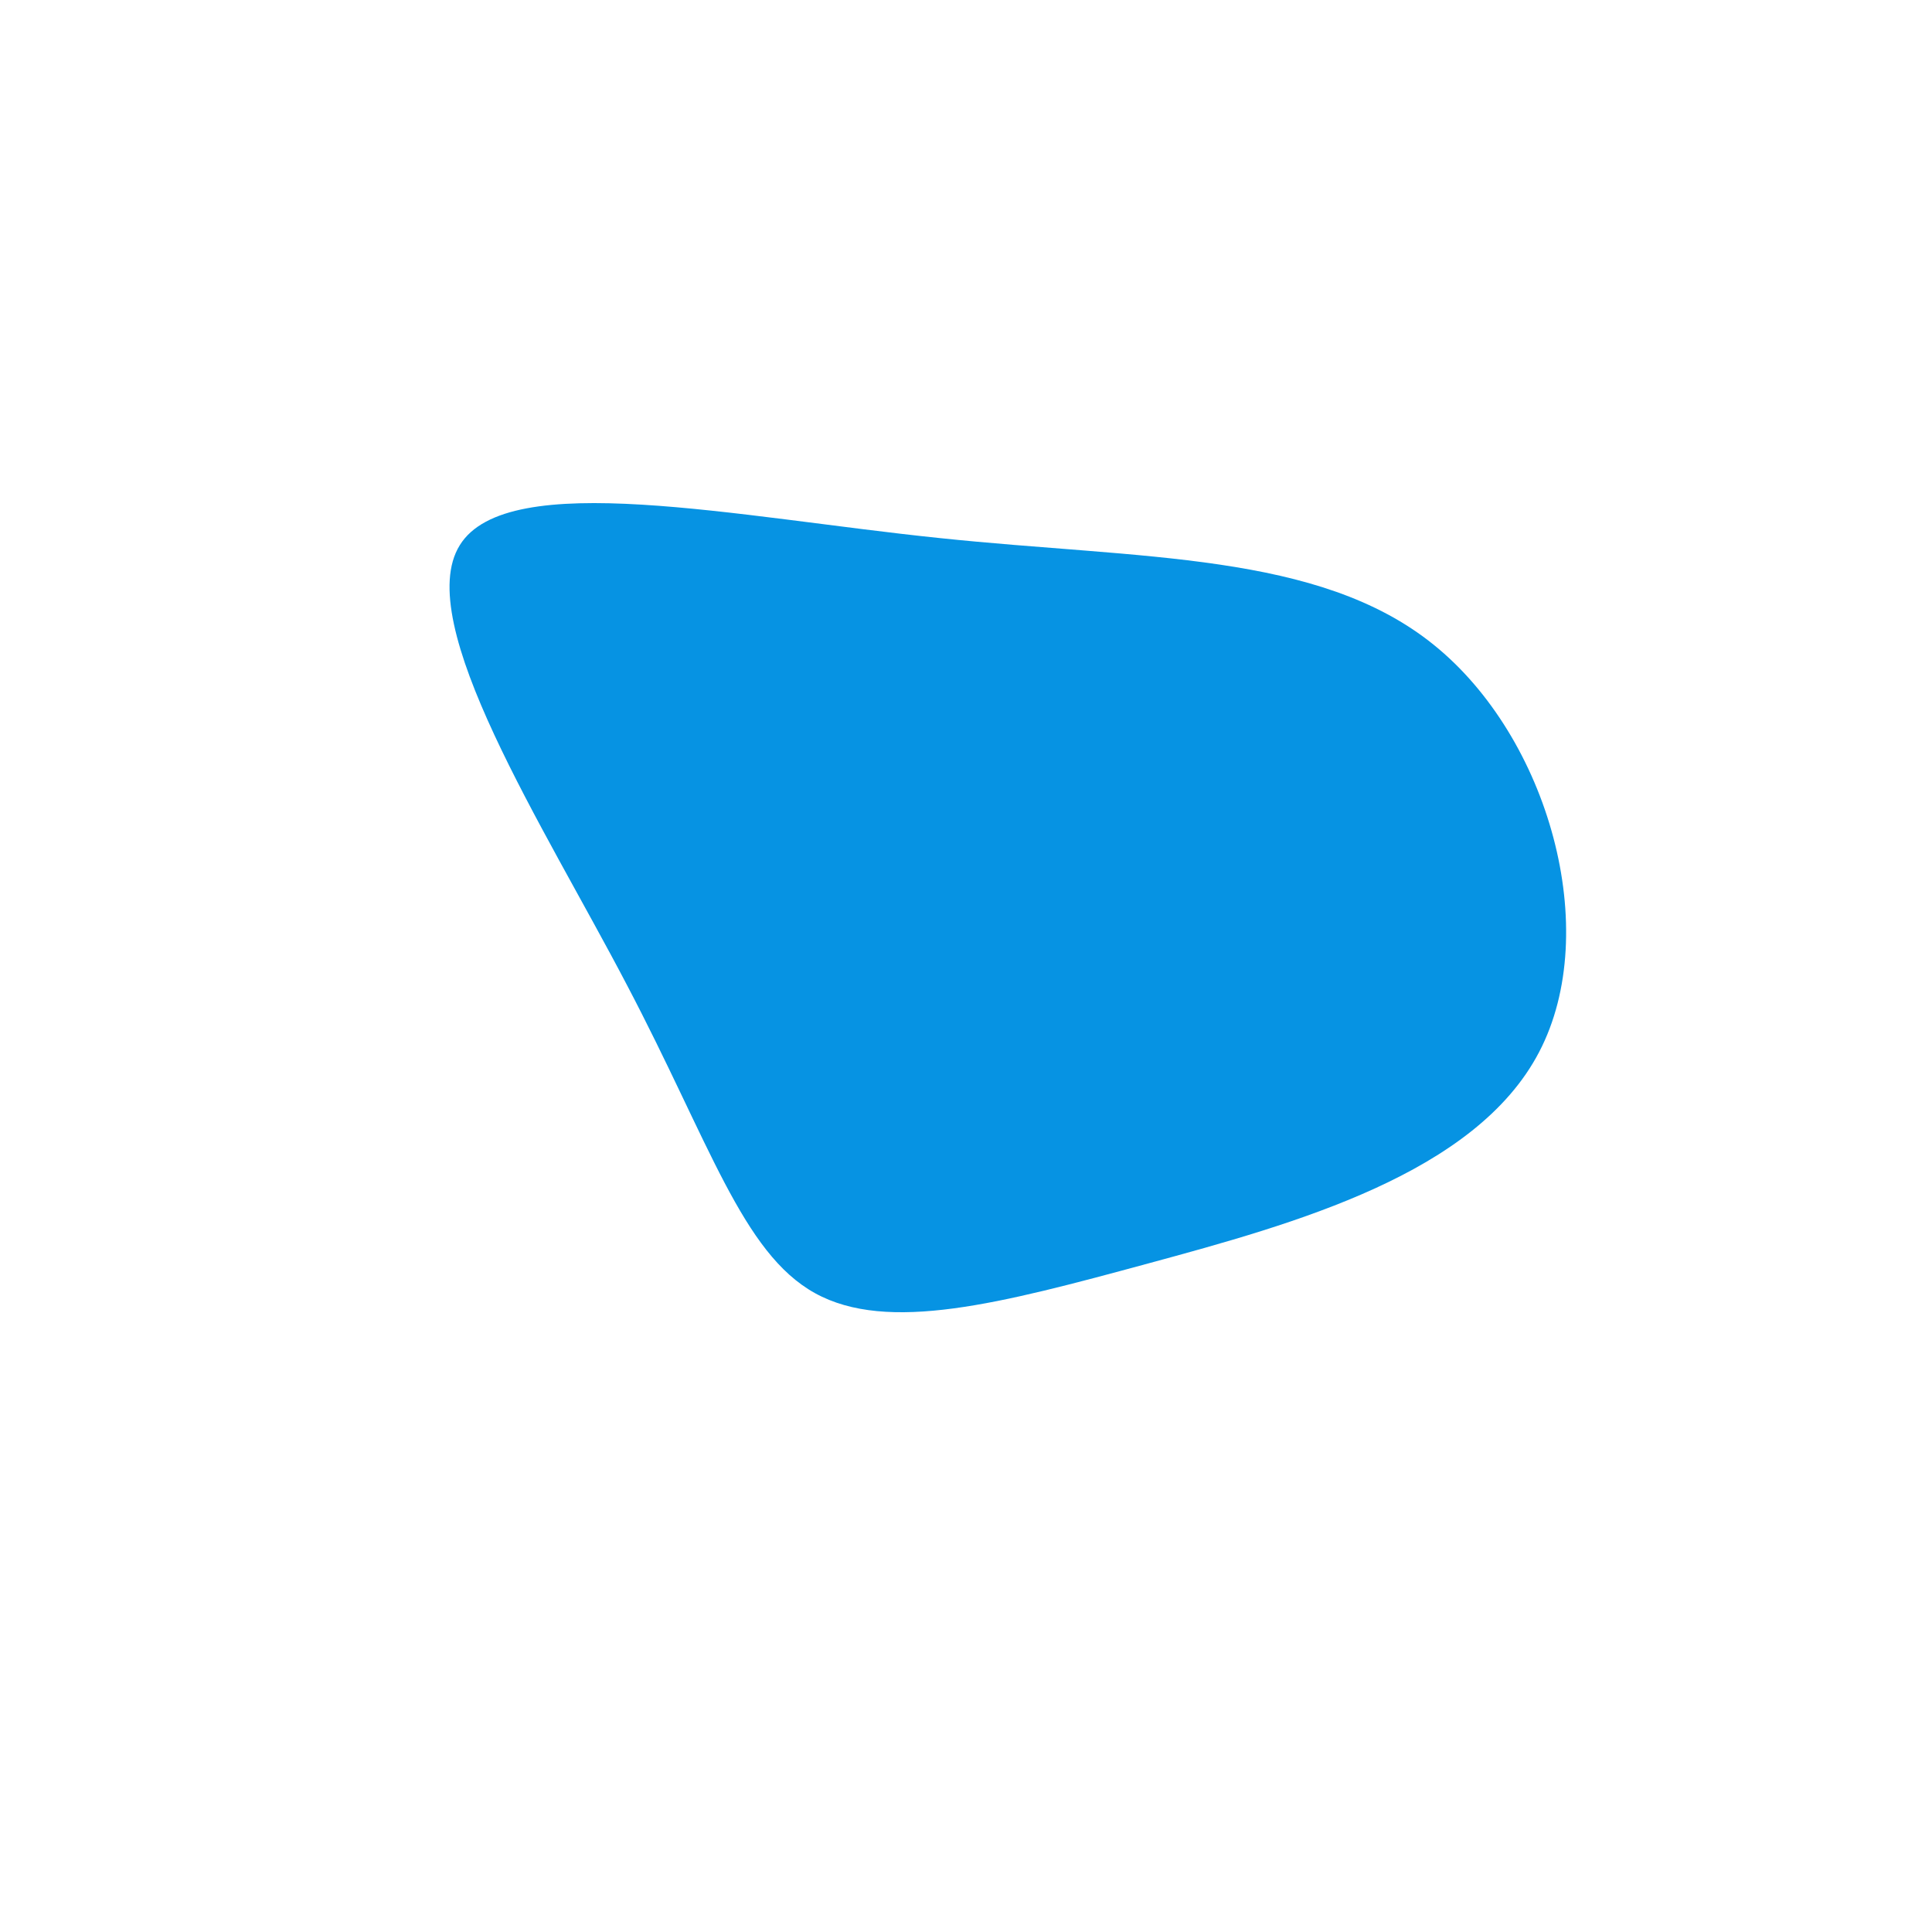 <?xml version="1.0" standalone="no"?>
<svg
  width="600"
  height="600"
  viewBox="0 0 600 600"
  xmlns="http://www.w3.org/2000/svg"
>
  <g transform="translate(300,300)">
    <path d="M145.2,-99.8C181,-71,197.7,-11,178,26.7C158.3,64.5,102.2,80,56.5,92.4C10.8,104.8,-24.3,114.1,-46.9,101.6C-69.5,89.1,-79.6,54.8,-105.3,5.9C-130.9,-43.1,-172.2,-106.7,-157.2,-130.7C-142.3,-154.8,-71.1,-139.4,-8.2,-132.9C54.7,-126.3,109.5,-128.6,145.2,-99.8Z" fill="#0693e3" />
  </g>
</svg>
  